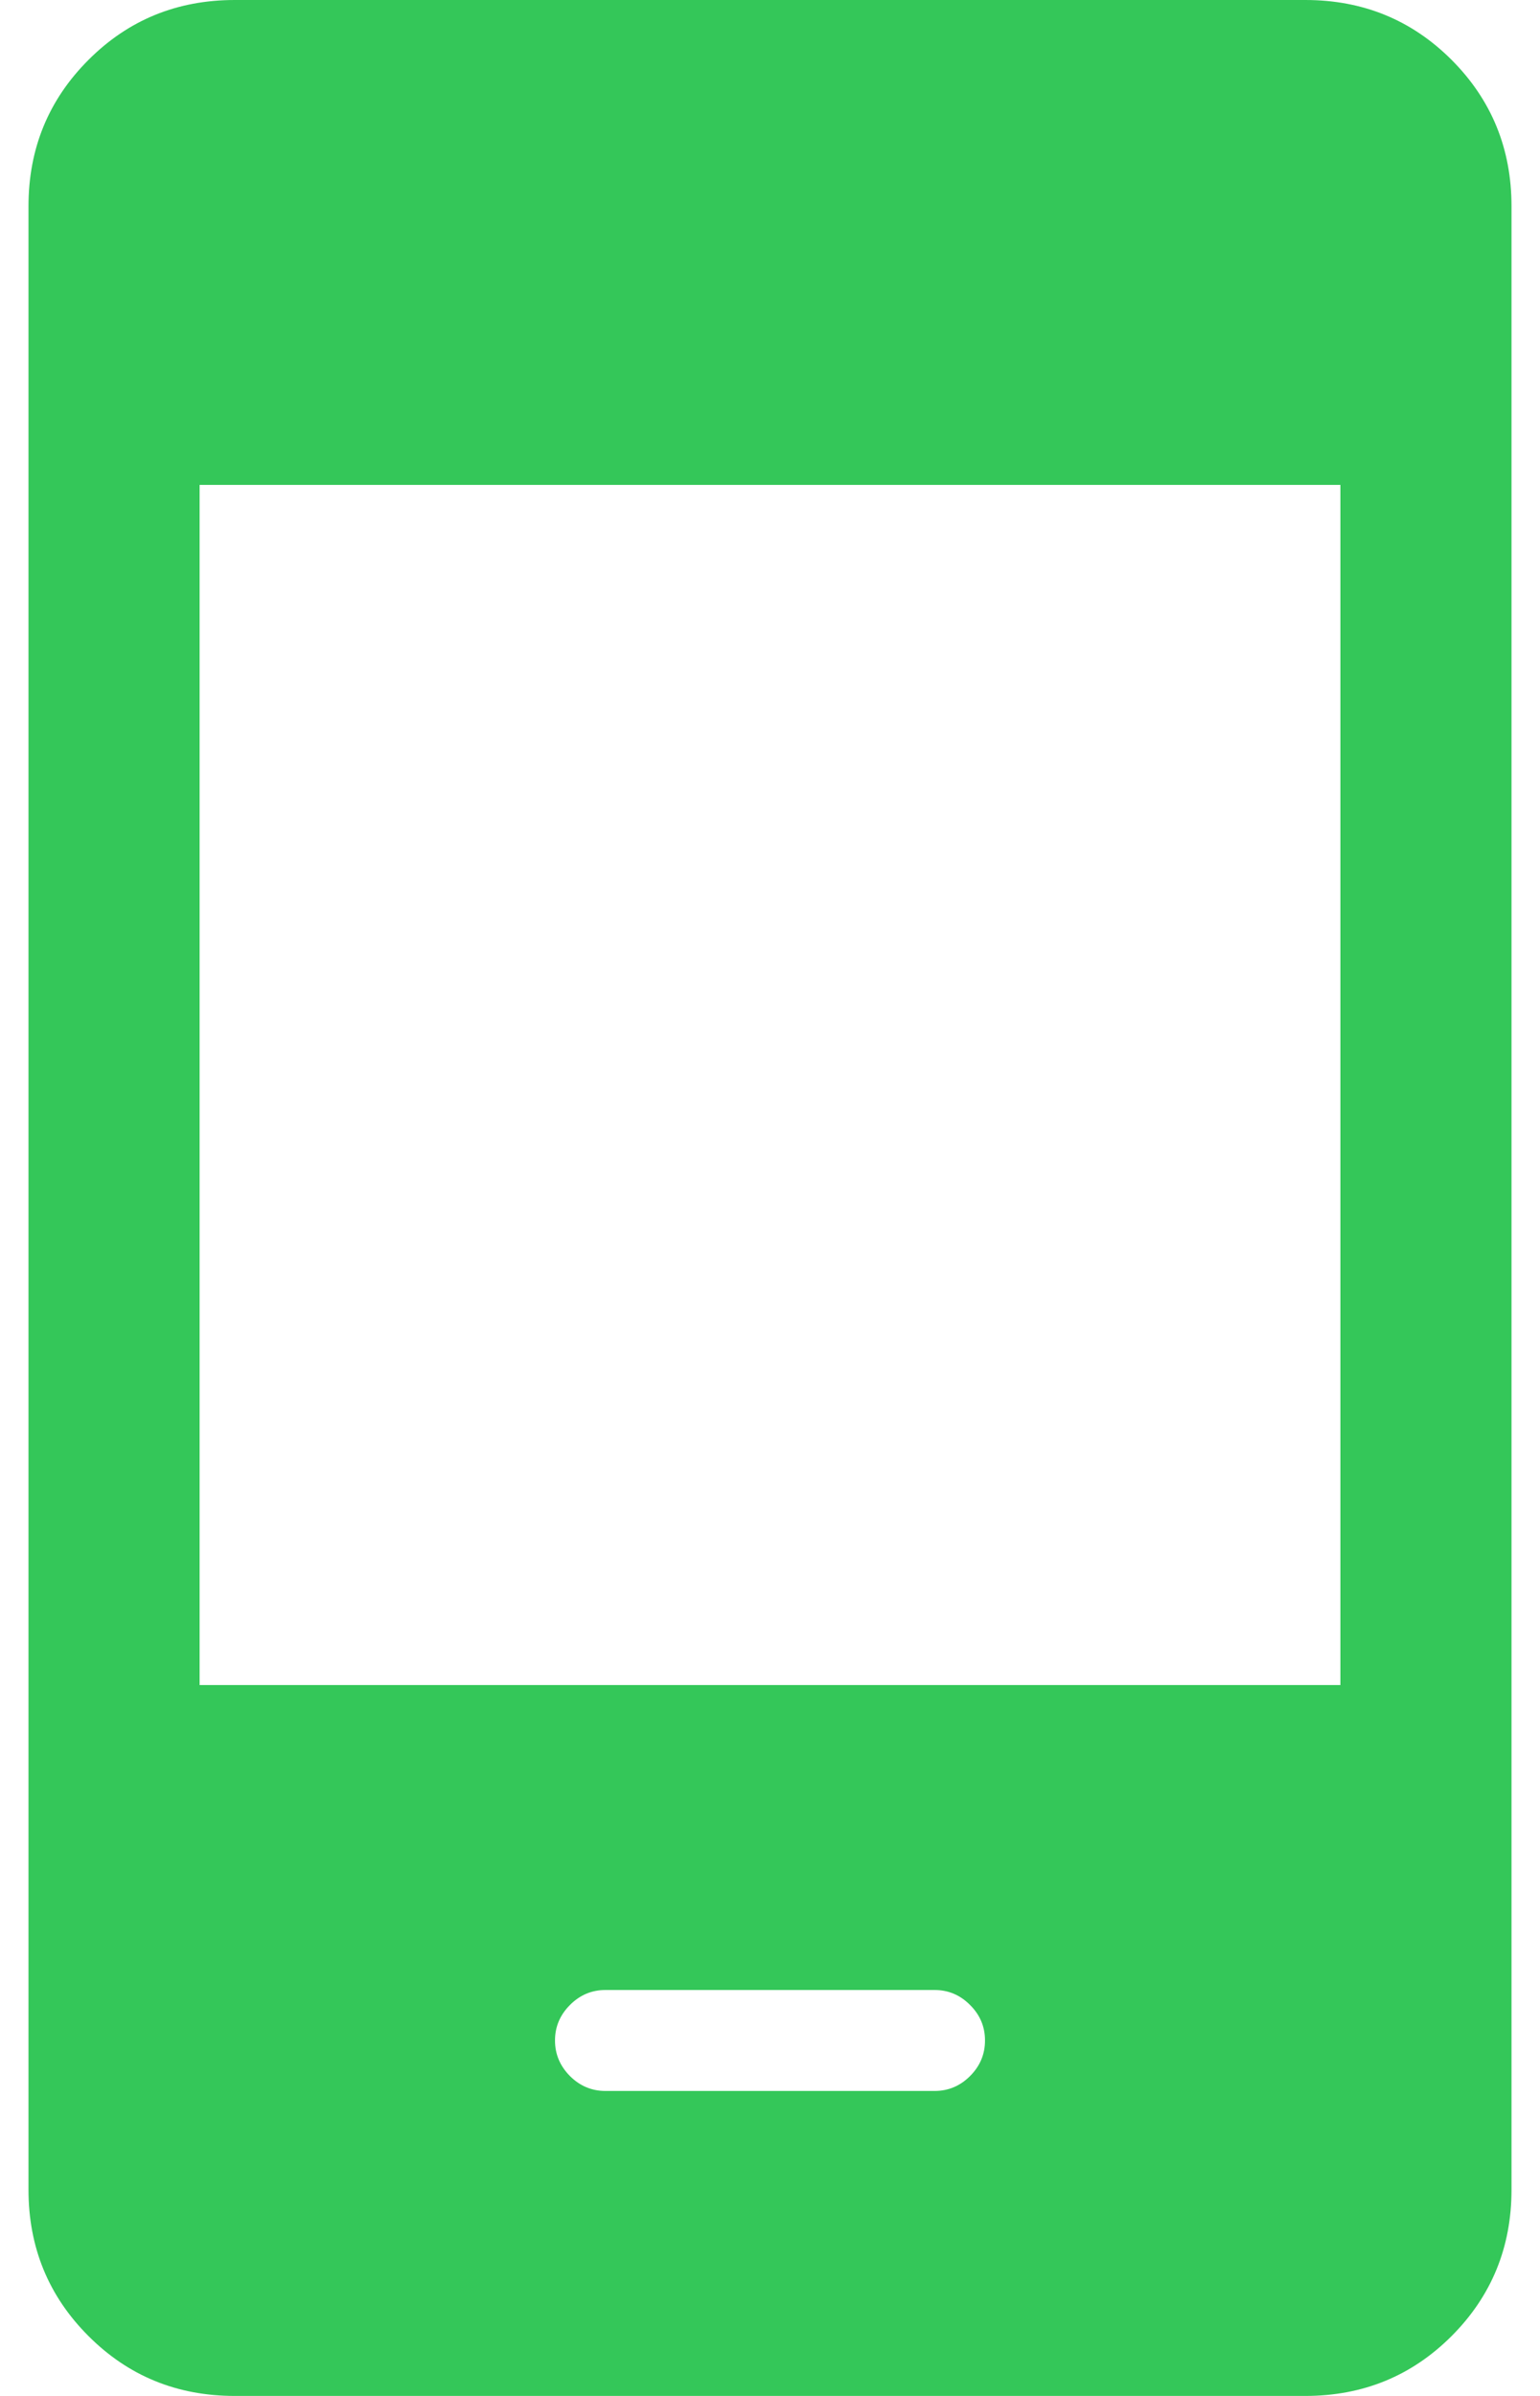 <svg width="18" height="28" viewBox="0 0 18 28" fill="none" xmlns="http://www.w3.org/2000/svg">
<path d="M7.077 24.436H10.923C11.084 24.436 11.222 24.378 11.338 24.262C11.455 24.145 11.513 24.007 11.513 23.846C11.513 23.685 11.455 23.547 11.338 23.431C11.222 23.314 11.084 23.256 10.923 23.256H7.077C6.917 23.256 6.778 23.314 6.662 23.431C6.546 23.547 6.487 23.685 6.487 23.846C6.487 24.007 6.546 24.145 6.662 24.262C6.778 24.378 6.917 24.436 7.077 24.436ZM2.744 28C2.07 28 1.5 27.767 1.034 27.3C0.567 26.833 0.333 26.263 0.333 25.59V2.41C0.333 1.737 0.567 1.167 1.034 0.7C1.5 0.233 2.07 0 2.744 0H15.257C15.93 0 16.5 0.233 16.967 0.7C17.433 1.167 17.667 1.737 17.667 2.41V25.59C17.667 26.263 17.433 26.833 16.967 27.3C16.5 27.767 15.93 28 15.257 28H2.744ZM2.333 19.692H15.667V5.667H2.333V19.692Z" fill="#34C759"/>
</svg>
